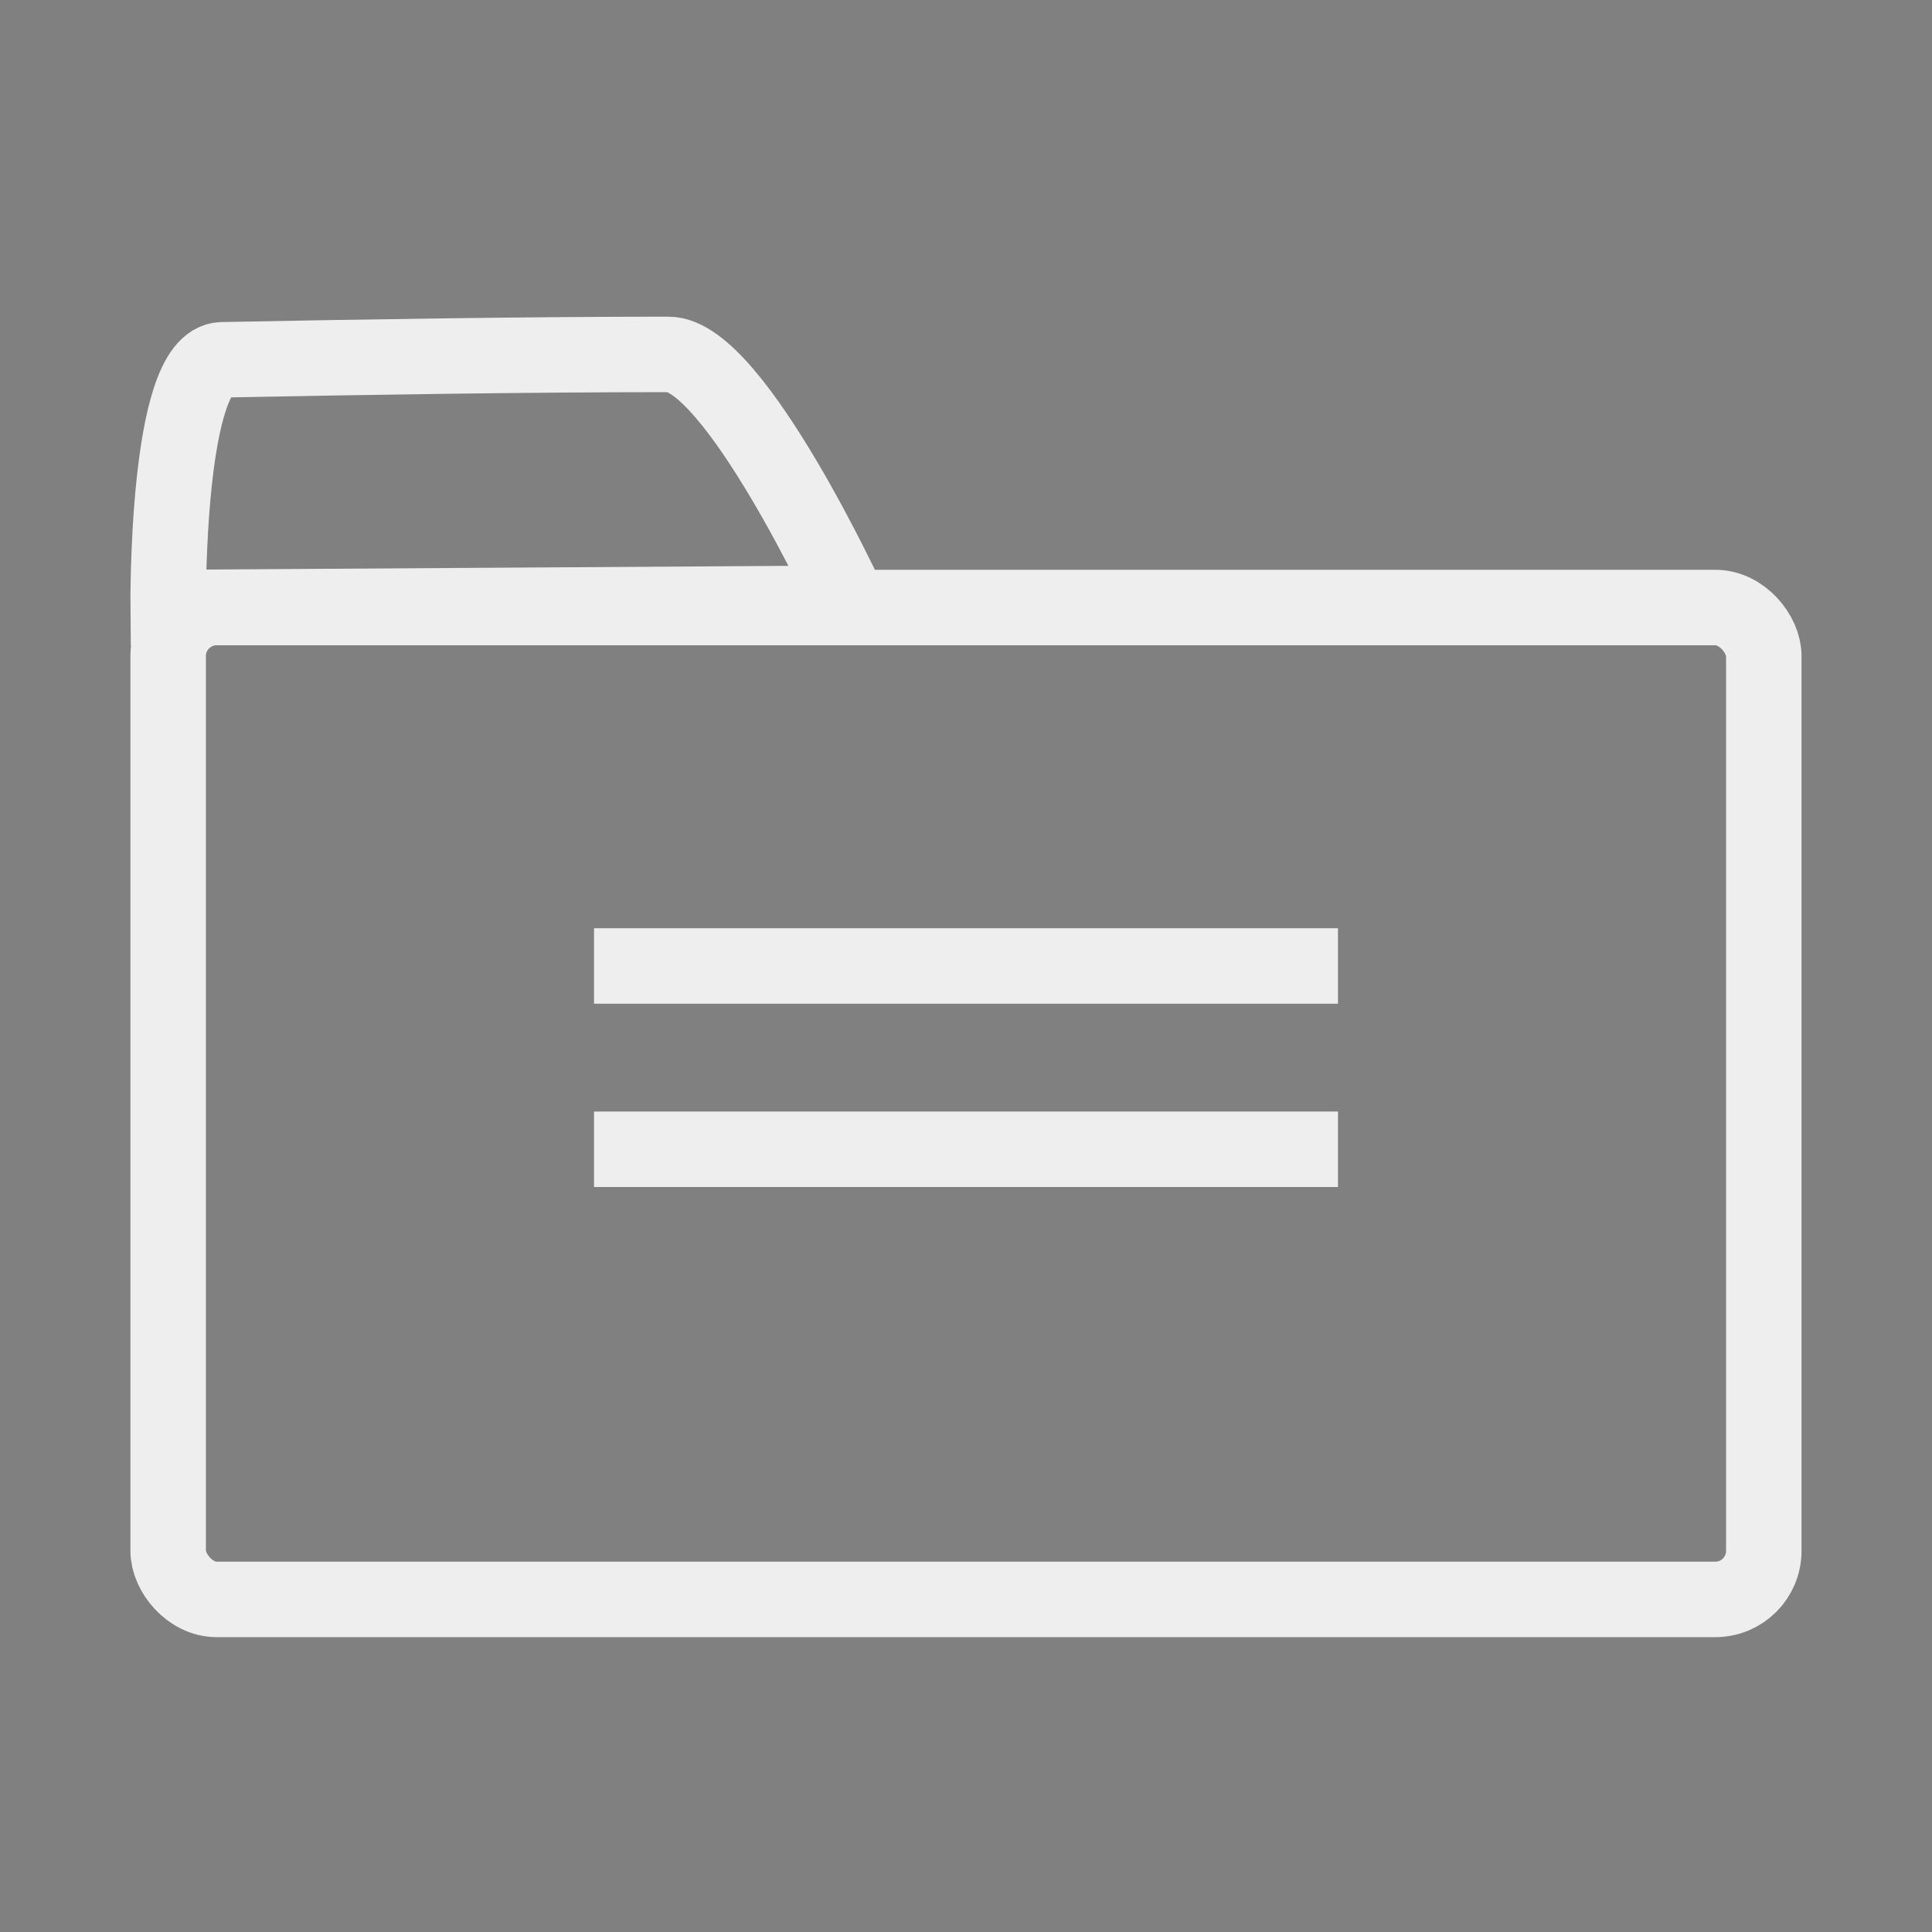<?xml version="1.0" encoding="UTF-8" standalone="no"?>
<!-- Created with Inkscape (http://www.inkscape.org/) -->

<svg
   xmlns:dc="http://purl.org/dc/elements/1.1/"
   xmlns:cc="http://creativecommons.org/ns#"
   xmlns:rdf="http://www.w3.org/1999/02/22-rdf-syntax-ns#"
   xmlns:svg="http://www.w3.org/2000/svg"
   xmlns="http://www.w3.org/2000/svg"
   xmlns:sodipodi="http://sodipodi.sourceforge.net/DTD/sodipodi-0.dtd"
   xmlns:inkscape="http://www.inkscape.org/namespaces/inkscape"
   width="256"
   height="256"
   viewBox="0 0 67.733 67.733"
   version="1.1"
   id="svg920"
   inkscape:version="0.92.4 5da689c313, 2019-01-14"
   sodipodi:docname="projects.svg">
  <rect x="0" y="0" width="67.733" height="67.733" fill="#808080" stroke="none"/>
  <defs
     id="defs914" />
  <sodipodi:namedview
     id="base"
     pagecolor="#ffffff"
     bordercolor="#666666"
     borderopacity="1.0"
     inkscape:pageopacity="0.0"
     inkscape:pageshadow="2"
     inkscape:zoom="0.7"
     inkscape:cx="-182.99263"
     inkscape:cy="80.763276"
     inkscape:document-units="mm"
     inkscape:current-layer="layer1"
     showgrid="false"
     units="px"
     inkscape:window-width="1920"
     inkscape:window-height="1034"
     inkscape:window-x="0"
     inkscape:window-y="22"
     inkscape:window-maximized="0" />
  <g
     inkscape:label="Layer 1"
     inkscape:groupmode="layer"
     id="layer1"
     transform="translate(0,-229.267)">
    <rect
       style="opacity:1;vector-effect:none;fill:none;fill-opacity:1;stroke:#efeeee;stroke-width:2.646;stroke-linecap:butt;stroke-linejoin:miter;stroke-miterlimit:4;stroke-dasharray:none;stroke-dashoffset:0;stroke-opacity:1"
       id="rect2692"
       width="55.94"
       height="34.774"
       x="5.896"
       y="250.566"
       ry="1.701"
       rx="1.701" />
    <path
       style="opacity:1;vector-effect:none;fill:none;fill-opacity:1;stroke:#efeeee;stroke-width:2.646;stroke-linecap:butt;stroke-linejoin:miter;stroke-miterlimit:4;stroke-dasharray:none;stroke-dashoffset:0;stroke-opacity:1"
       d="m 5.896,250.566 c 0,0 -0.083,-8.647 1.89,-8.685 5.049,-0.099 10.857,-0.189 15.648,-0.189 2.308,0 6.331,8.723 6.331,8.723 z"
       id="path2724"
       inkscape:connector-curvature="0"
       sodipodi:nodetypes="csscc" />
    <path
       style="opacity:1;vector-effect:none;fill:#390c42;fill-opacity:1;stroke:#efeeee;stroke-width:2.646;stroke-linecap:butt;stroke-linejoin:miter;stroke-miterlimit:4;stroke-dasharray:none;stroke-dashoffset:0;stroke-opacity:1"
       d="M 20.826,263.133 H 46.907"
       id="path2740"
       inkscape:connector-curvature="0" />
    <path
       inkscape:connector-curvature="0"
       id="path2756"
       d="M 20.826,269.559 H 46.907"
       style="opacity:1;vector-effect:none;fill:#390c42;fill-opacity:1;stroke:#efeeee;stroke-width:2.646;stroke-linecap:butt;stroke-linejoin:miter;stroke-miterlimit:4;stroke-dasharray:none;stroke-dashoffset:0;stroke-opacity:1" />
  </g>
</svg>
